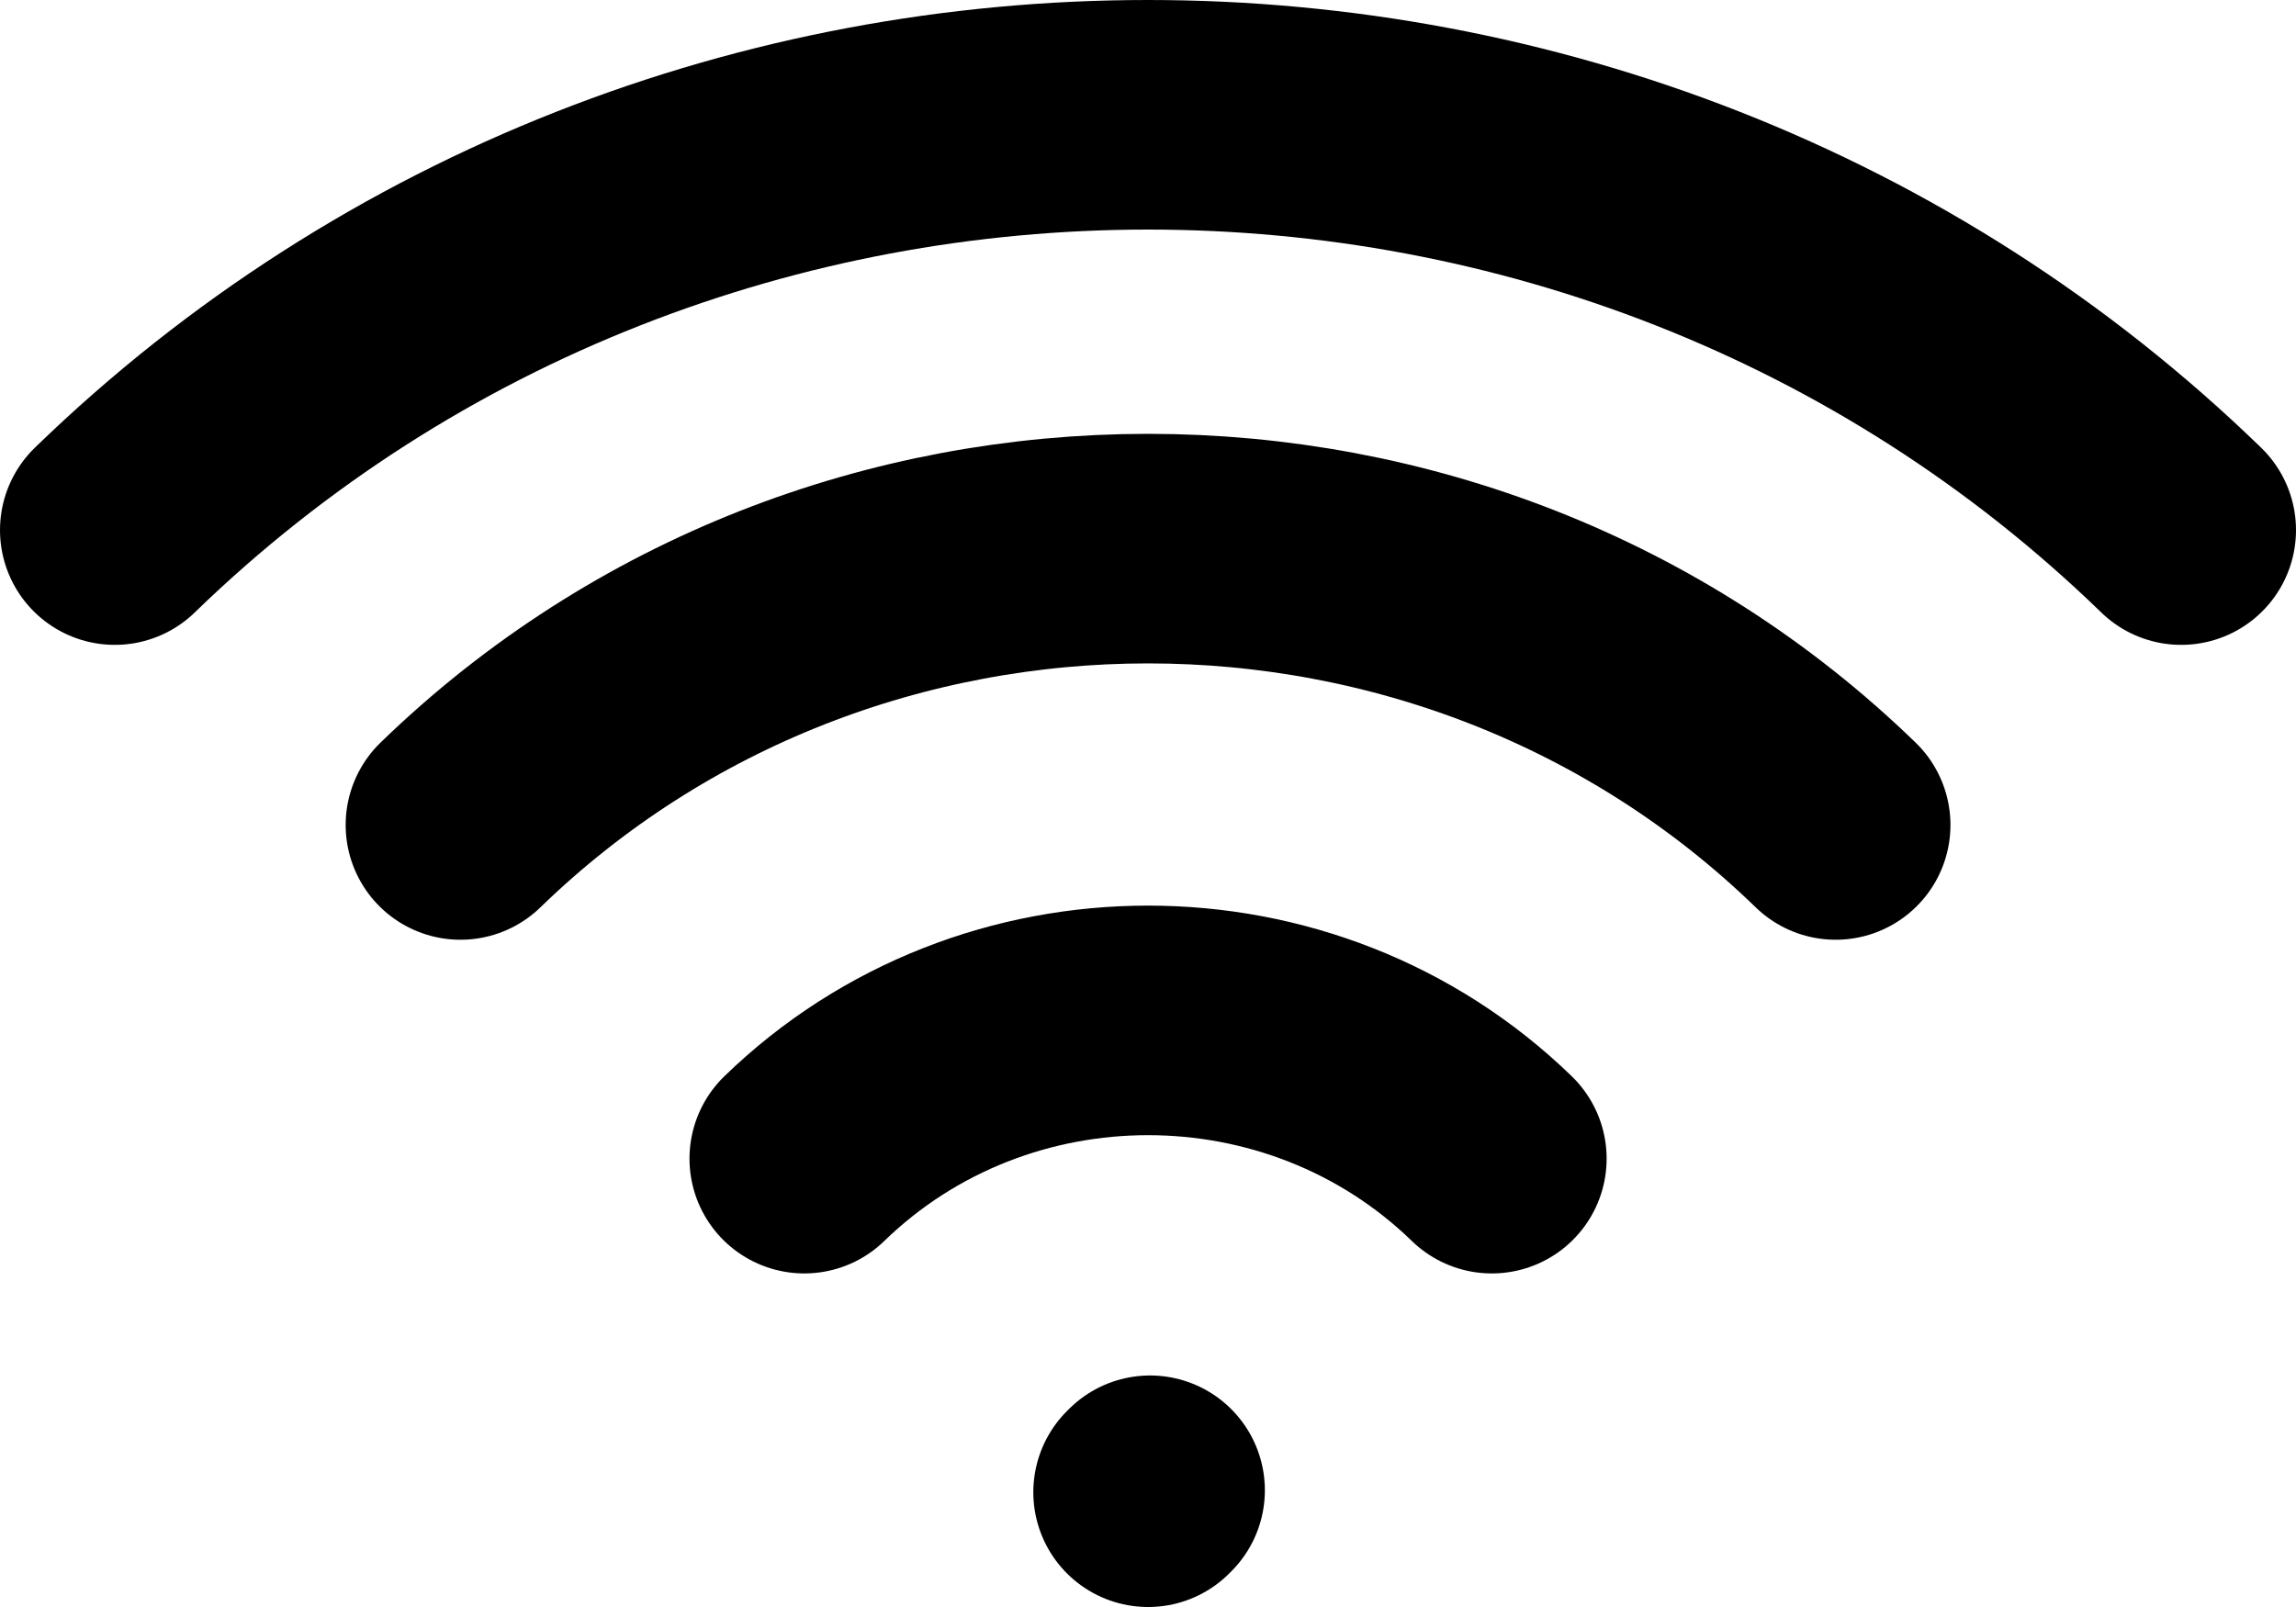 <svg width="20" height="14" viewBox="0 0 20 14" fill="none" xmlns="http://www.w3.org/2000/svg">
<path d="M4.011 7.187C7.319 3.977 12.682 3.977 15.99 7.187M7.006 10.094C8.66 8.488 11.341 8.488 12.995 10.094M10.001 13L10.018 12.983M1 4.618C5.971 -0.206 14.029 -0.206 19 4.618" stroke="black" stroke-width="2" stroke-linecap="round" stroke-linejoin="round"/>
</svg>
